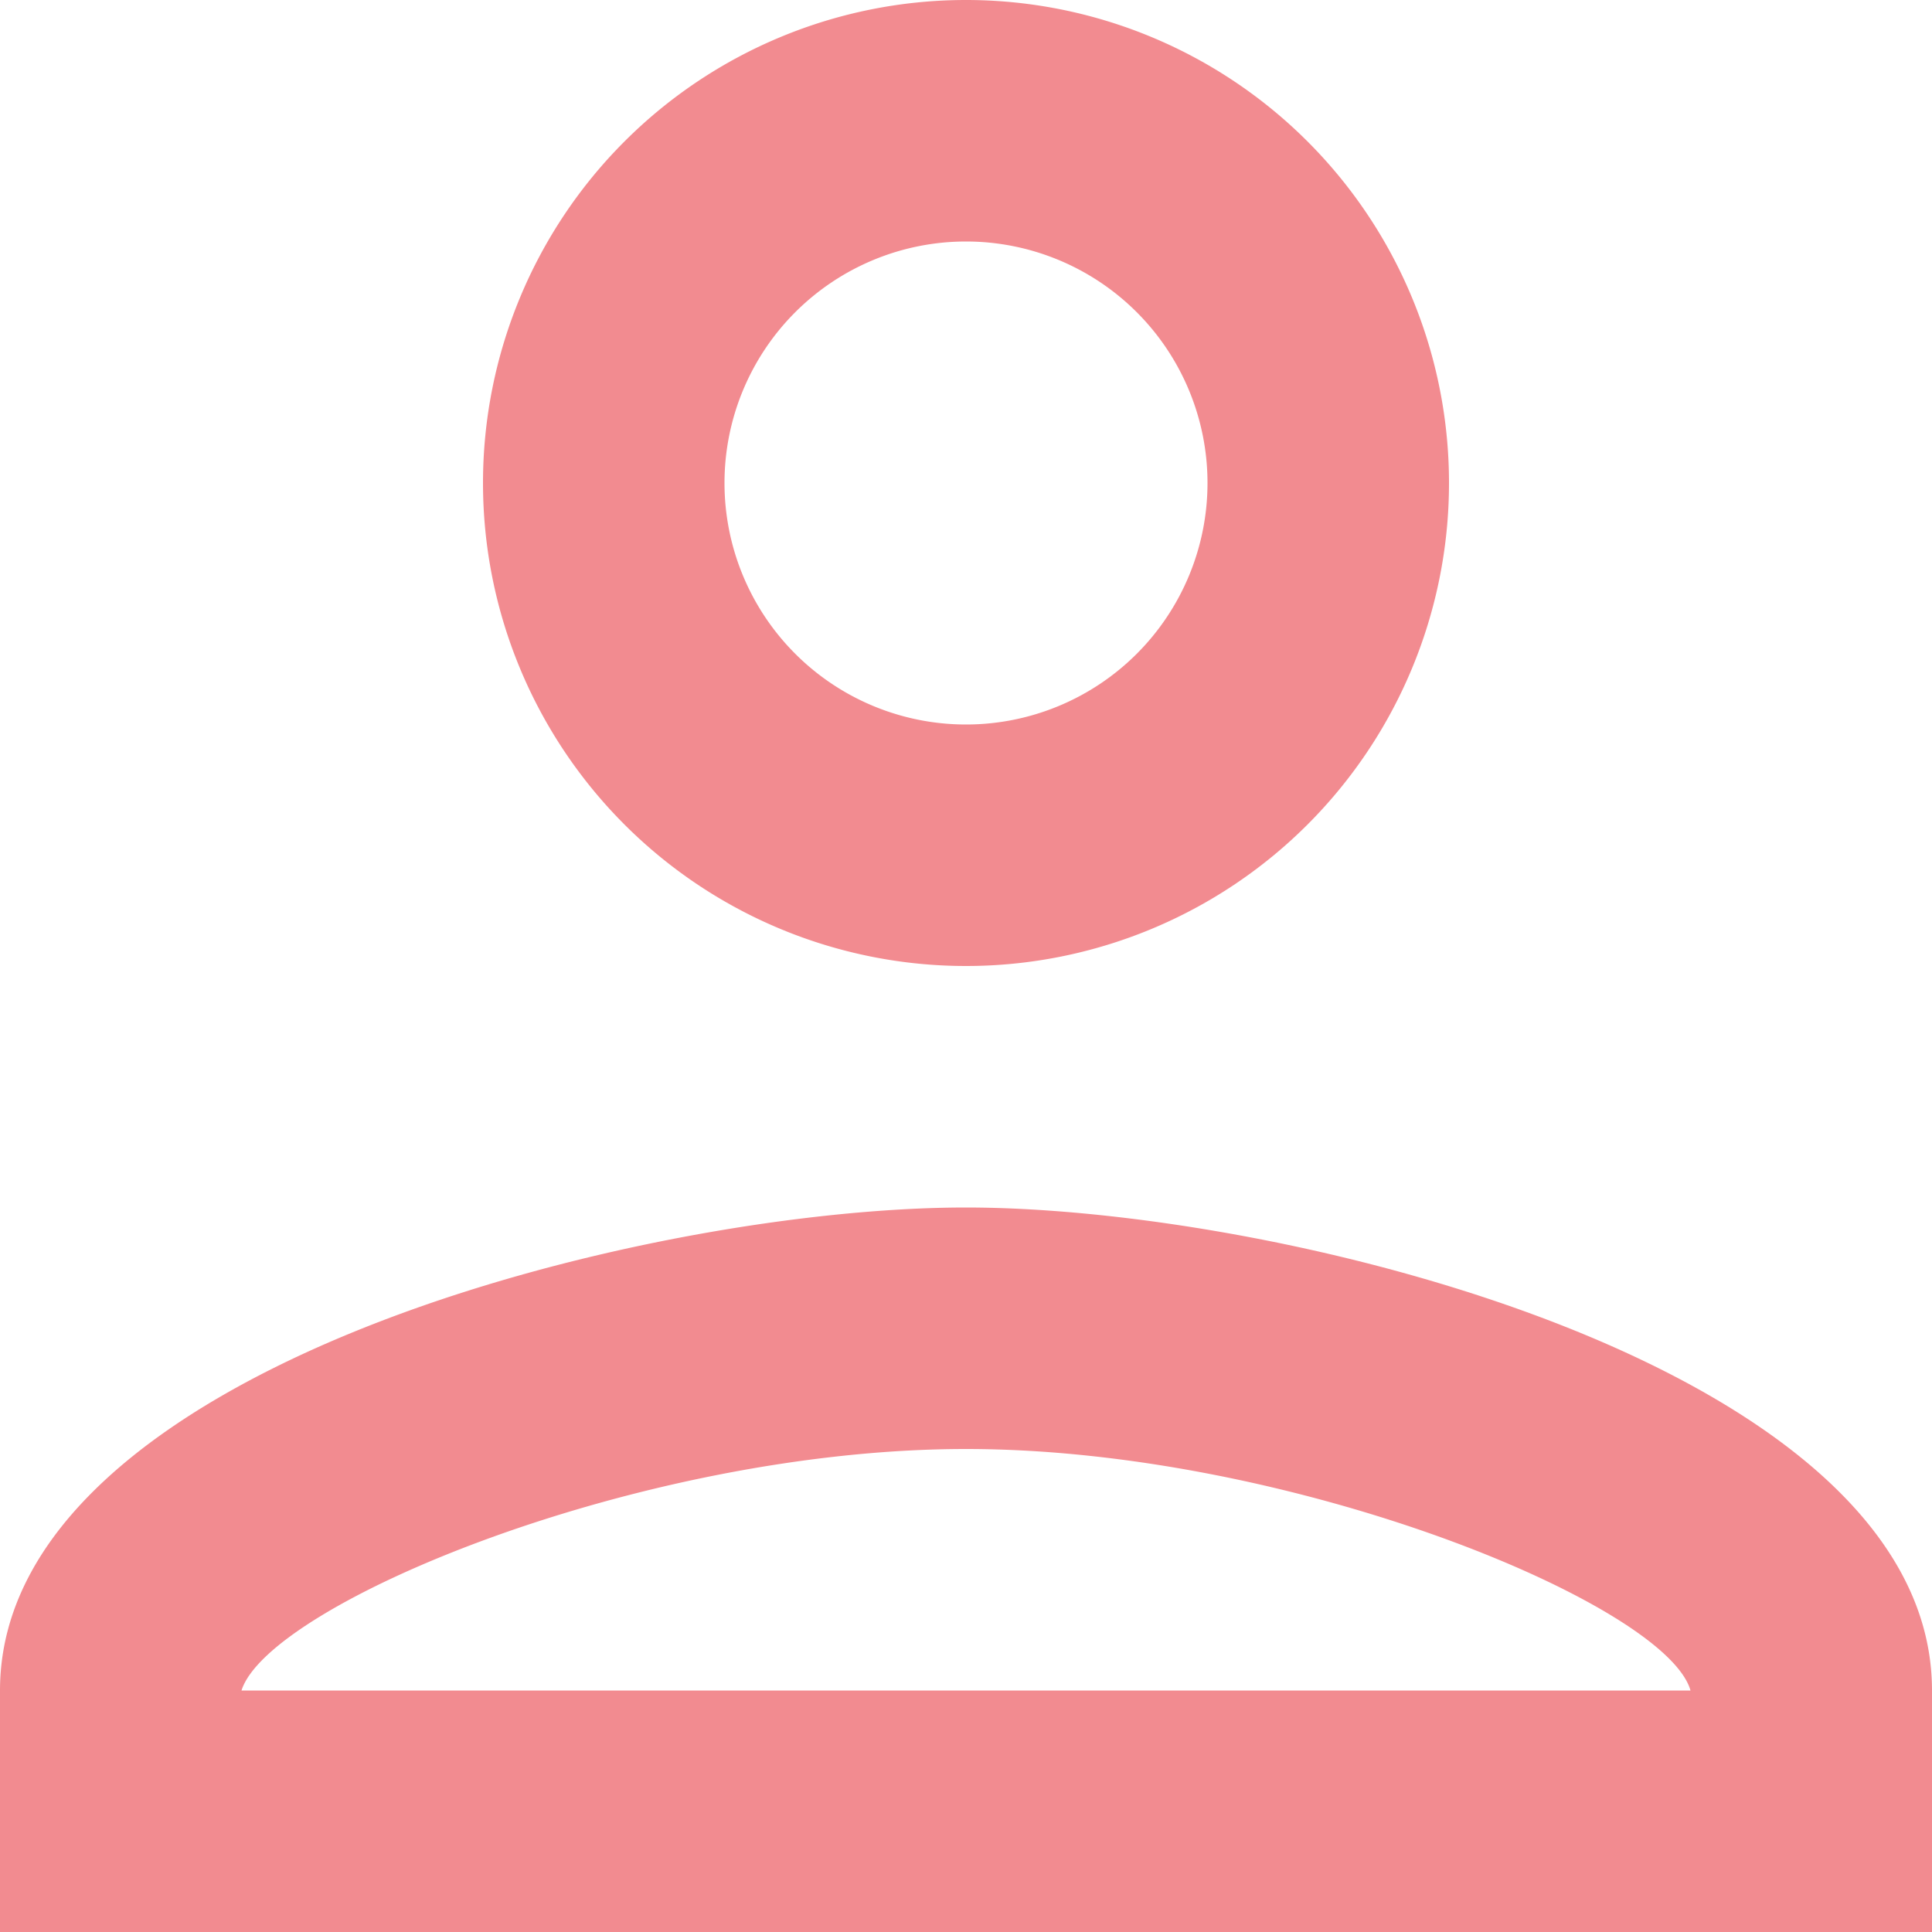 <svg id="Layer_1" data-name="Layer 1" xmlns="http://www.w3.org/2000/svg" viewBox="0 0 40 40"><defs><style>.cls-1{fill:#f28b90;}</style></defs><title>Human Resources</title><path id="Path_134" data-name="Path 134" class="cls-1" d="M22.8,7.2a5,5,0,1,1-5,5,5,5,0,0,1,5-5m0,25c6.75,0,14.5,3.22,15,5H7.8c.57-1.8,8.27-5,15-5m0-30a10,10,0,1,0,10,10A10,10,0,0,0,22.8,2.2Zm0,25c-6.68,0-20,3.35-20,10v5h40v-5C42.8,30.55,29.47,27.2,22.8,27.2Z" transform="translate(-2.8 -2.2)"/></svg>
